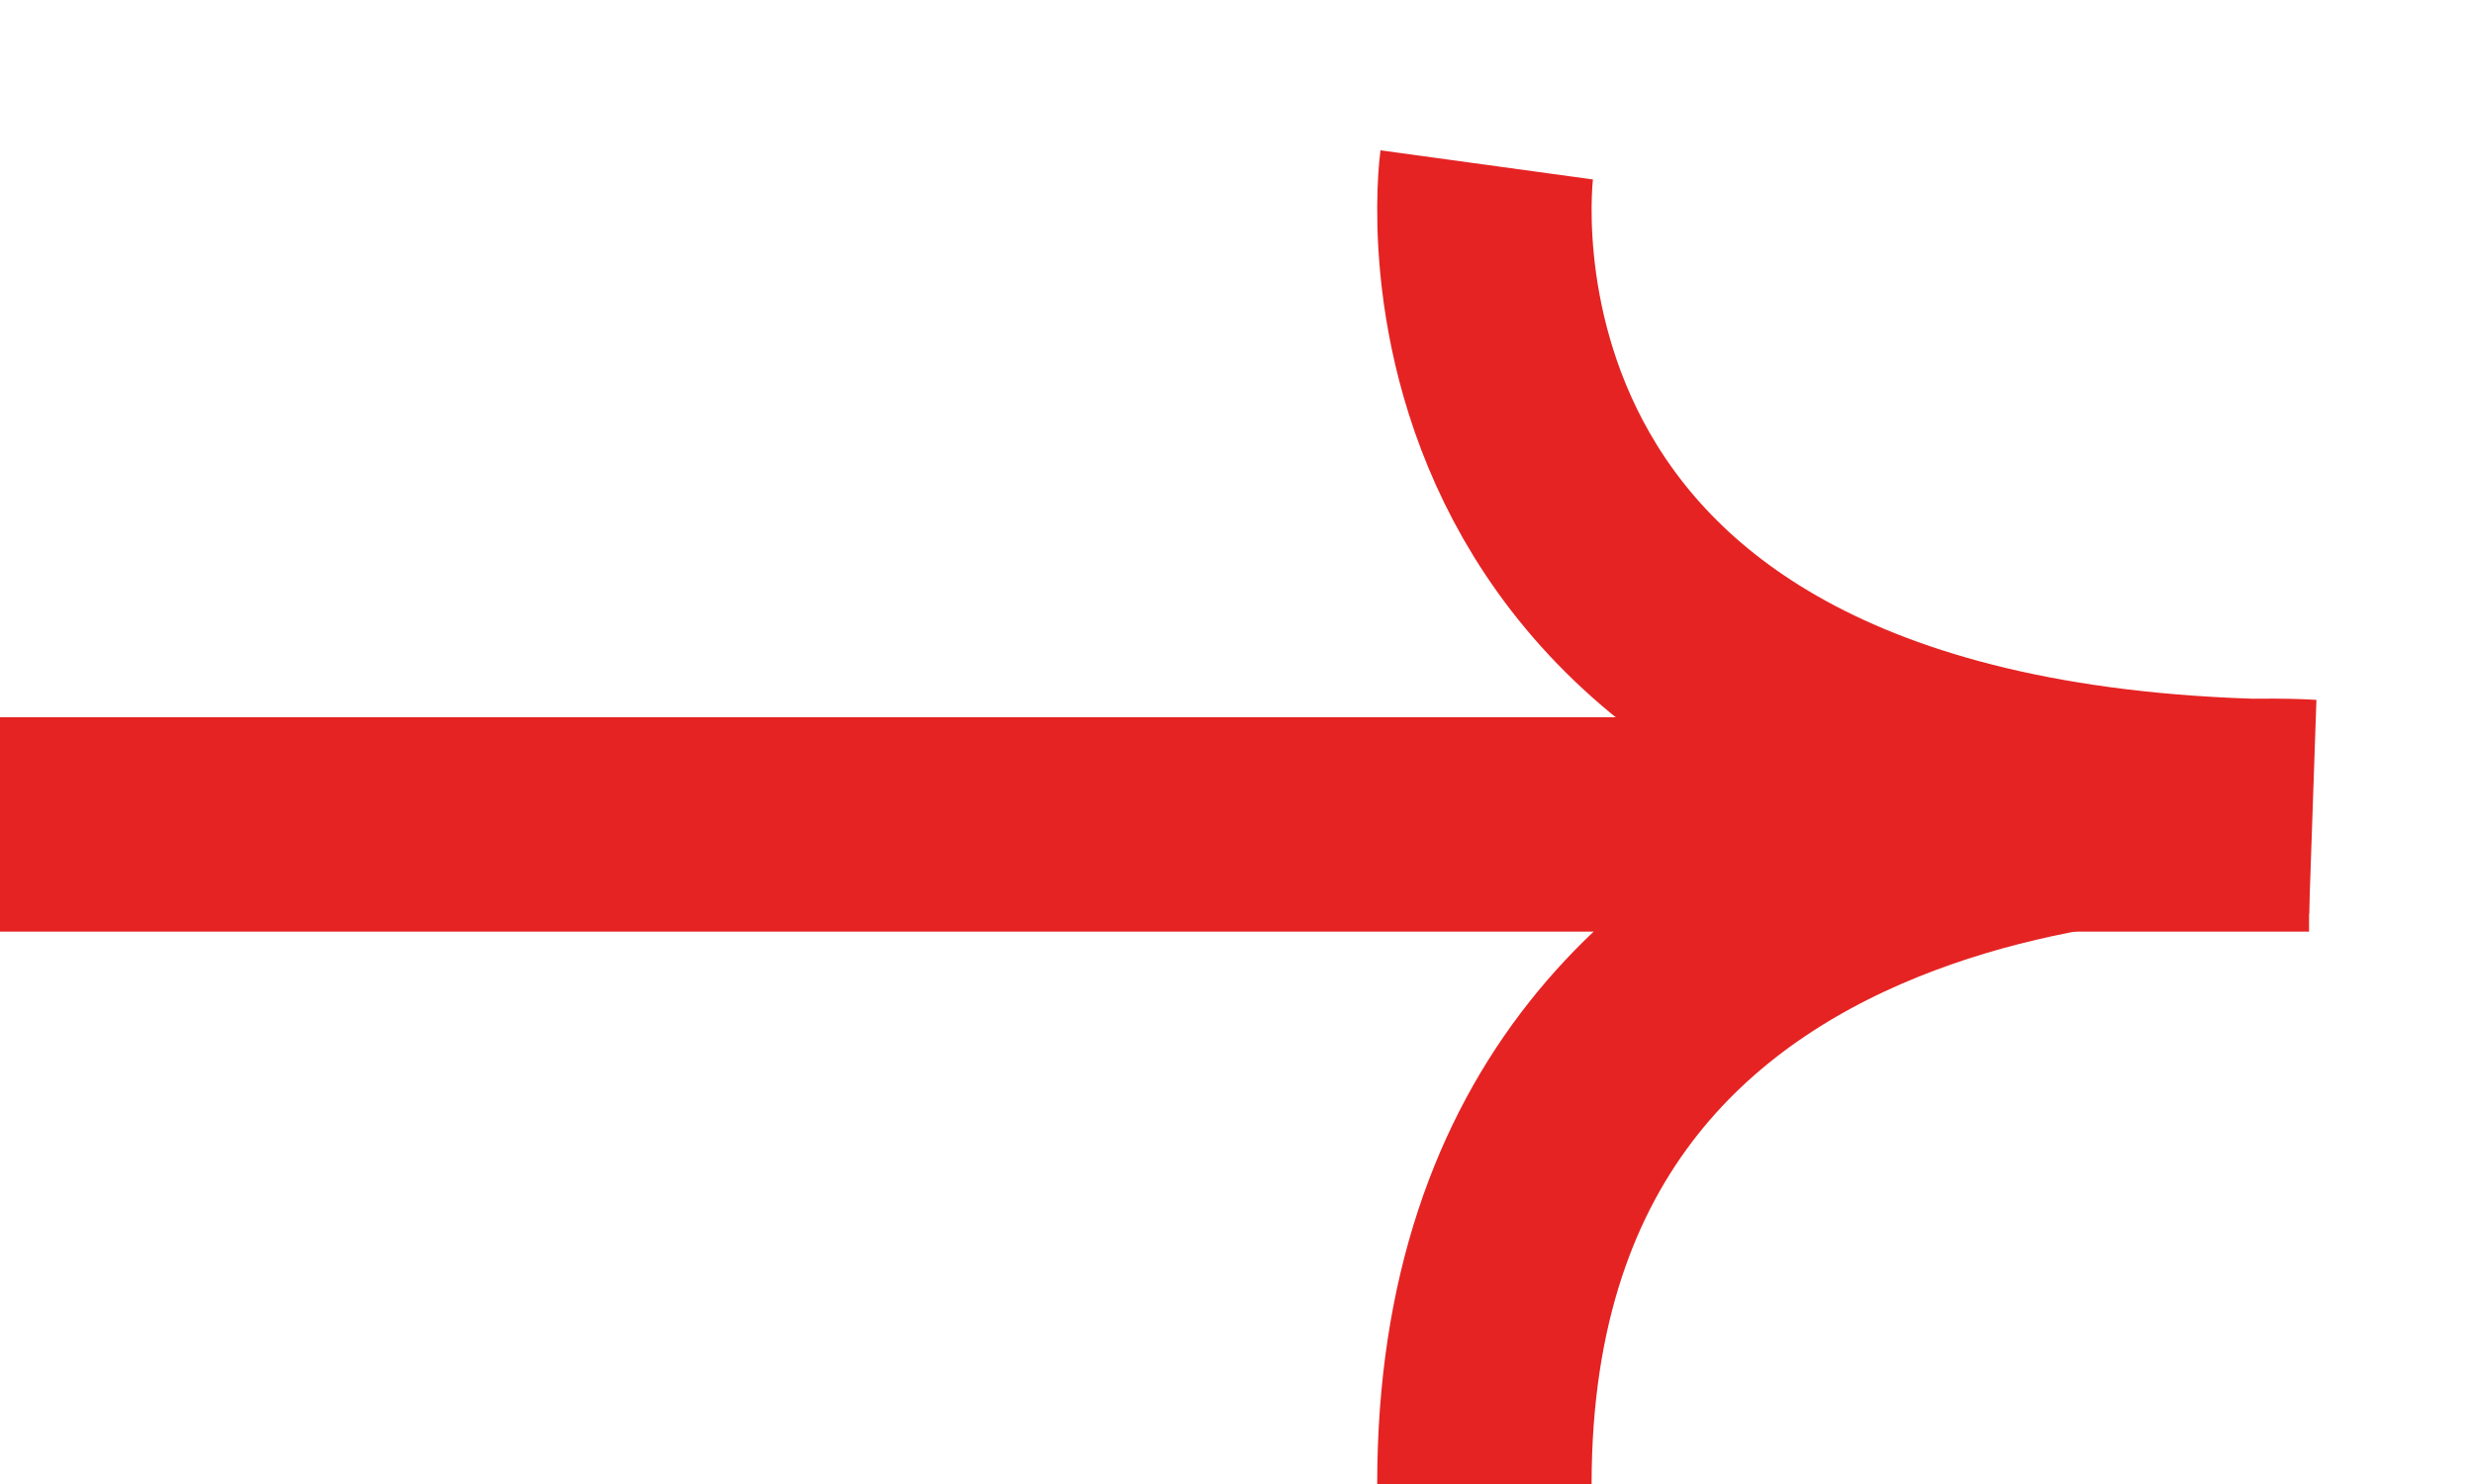 <svg width="15" height="9" viewBox="0 0 15 9" fill="none" xmlns="http://www.w3.org/2000/svg">
<path d="M0 5L14 5" stroke="#E52323" stroke-width="1.3" stroke-miterlimit="10"/>
<path d="M9.014 1C9.014 1 8.48 4.893 14 4.893C14 4.893 9 4.549 9 9" stroke="#E52323" stroke-width="1.3" stroke-miterlimit="10"/>
</svg>
